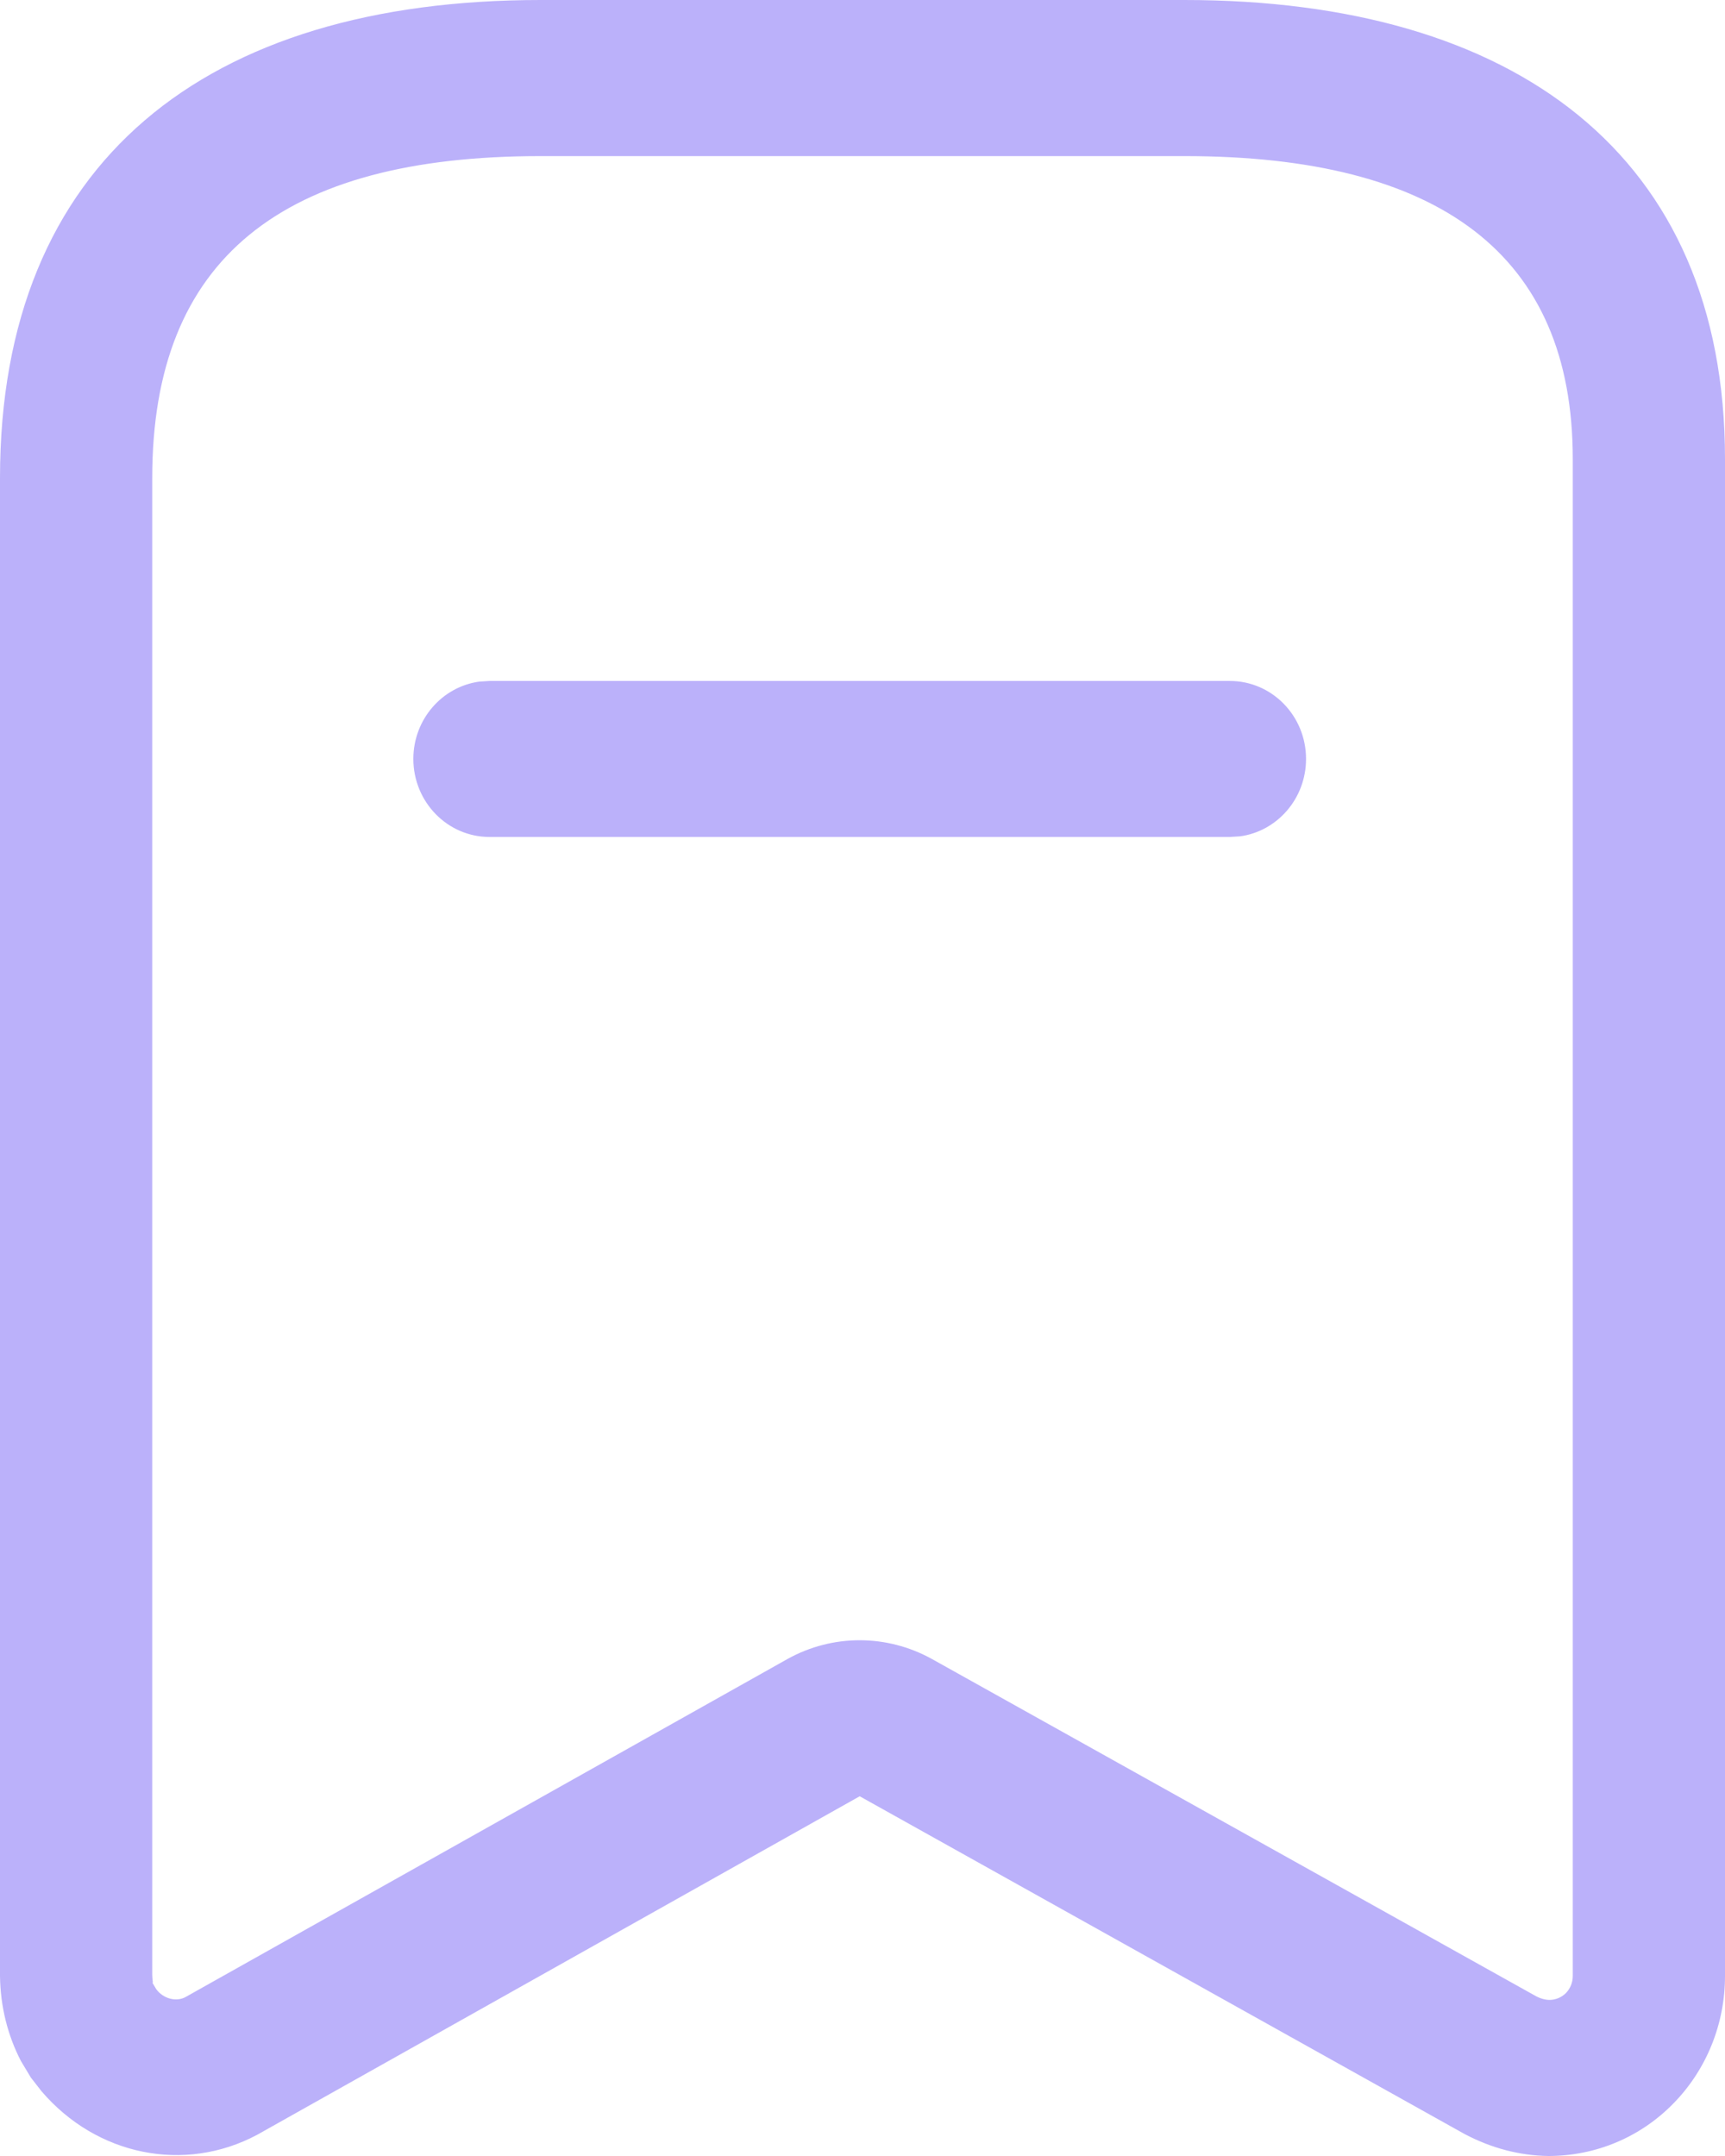 <svg width="16" height="20" viewBox="0 0 16 20" fill="none" xmlns="http://www.w3.org/2000/svg">
<path fill-rule="evenodd" clip-rule="evenodd" d="M10.986 0H5.014C1.909 0 0 1.499 0 4.434V18.331C0.004 18.613 0.07 18.878 0.193 19.117L0.286 19.272L0.384 19.398C0.895 19.997 1.711 20.162 2.384 19.804L7.974 16.663L13.586 19.797C13.837 19.929 14.097 19.996 14.361 20C14.804 20 15.218 19.824 15.523 19.511C15.829 19.198 16 18.774 16 18.331V4.258C16 1.435 14.048 0 10.986 0ZM5.014 1.448H10.986C13.35 1.448 14.588 2.358 14.588 4.258V18.331C14.588 18.39 14.565 18.446 14.525 18.488C14.484 18.529 14.429 18.552 14.372 18.552C14.335 18.552 14.289 18.54 14.246 18.517L8.643 15.389C8.225 15.158 7.723 15.158 7.307 15.388L1.72 18.526C1.635 18.572 1.514 18.542 1.449 18.452L1.412 18.39C1.419 18.4 1.418 18.388 1.415 18.366C1.414 18.353 1.412 18.336 1.412 18.319L1.412 4.434C1.412 2.396 2.619 1.448 5.014 1.448ZM12.114 7.04C12.114 6.641 11.798 6.317 11.408 6.317H4.54L4.445 6.323C4.1 6.371 3.834 6.674 3.834 7.04C3.834 7.44 4.151 7.764 4.54 7.764H11.408L11.504 7.758C11.848 7.71 12.114 7.407 12.114 7.04Z" fill="#BBB1FA"/>
</svg>
